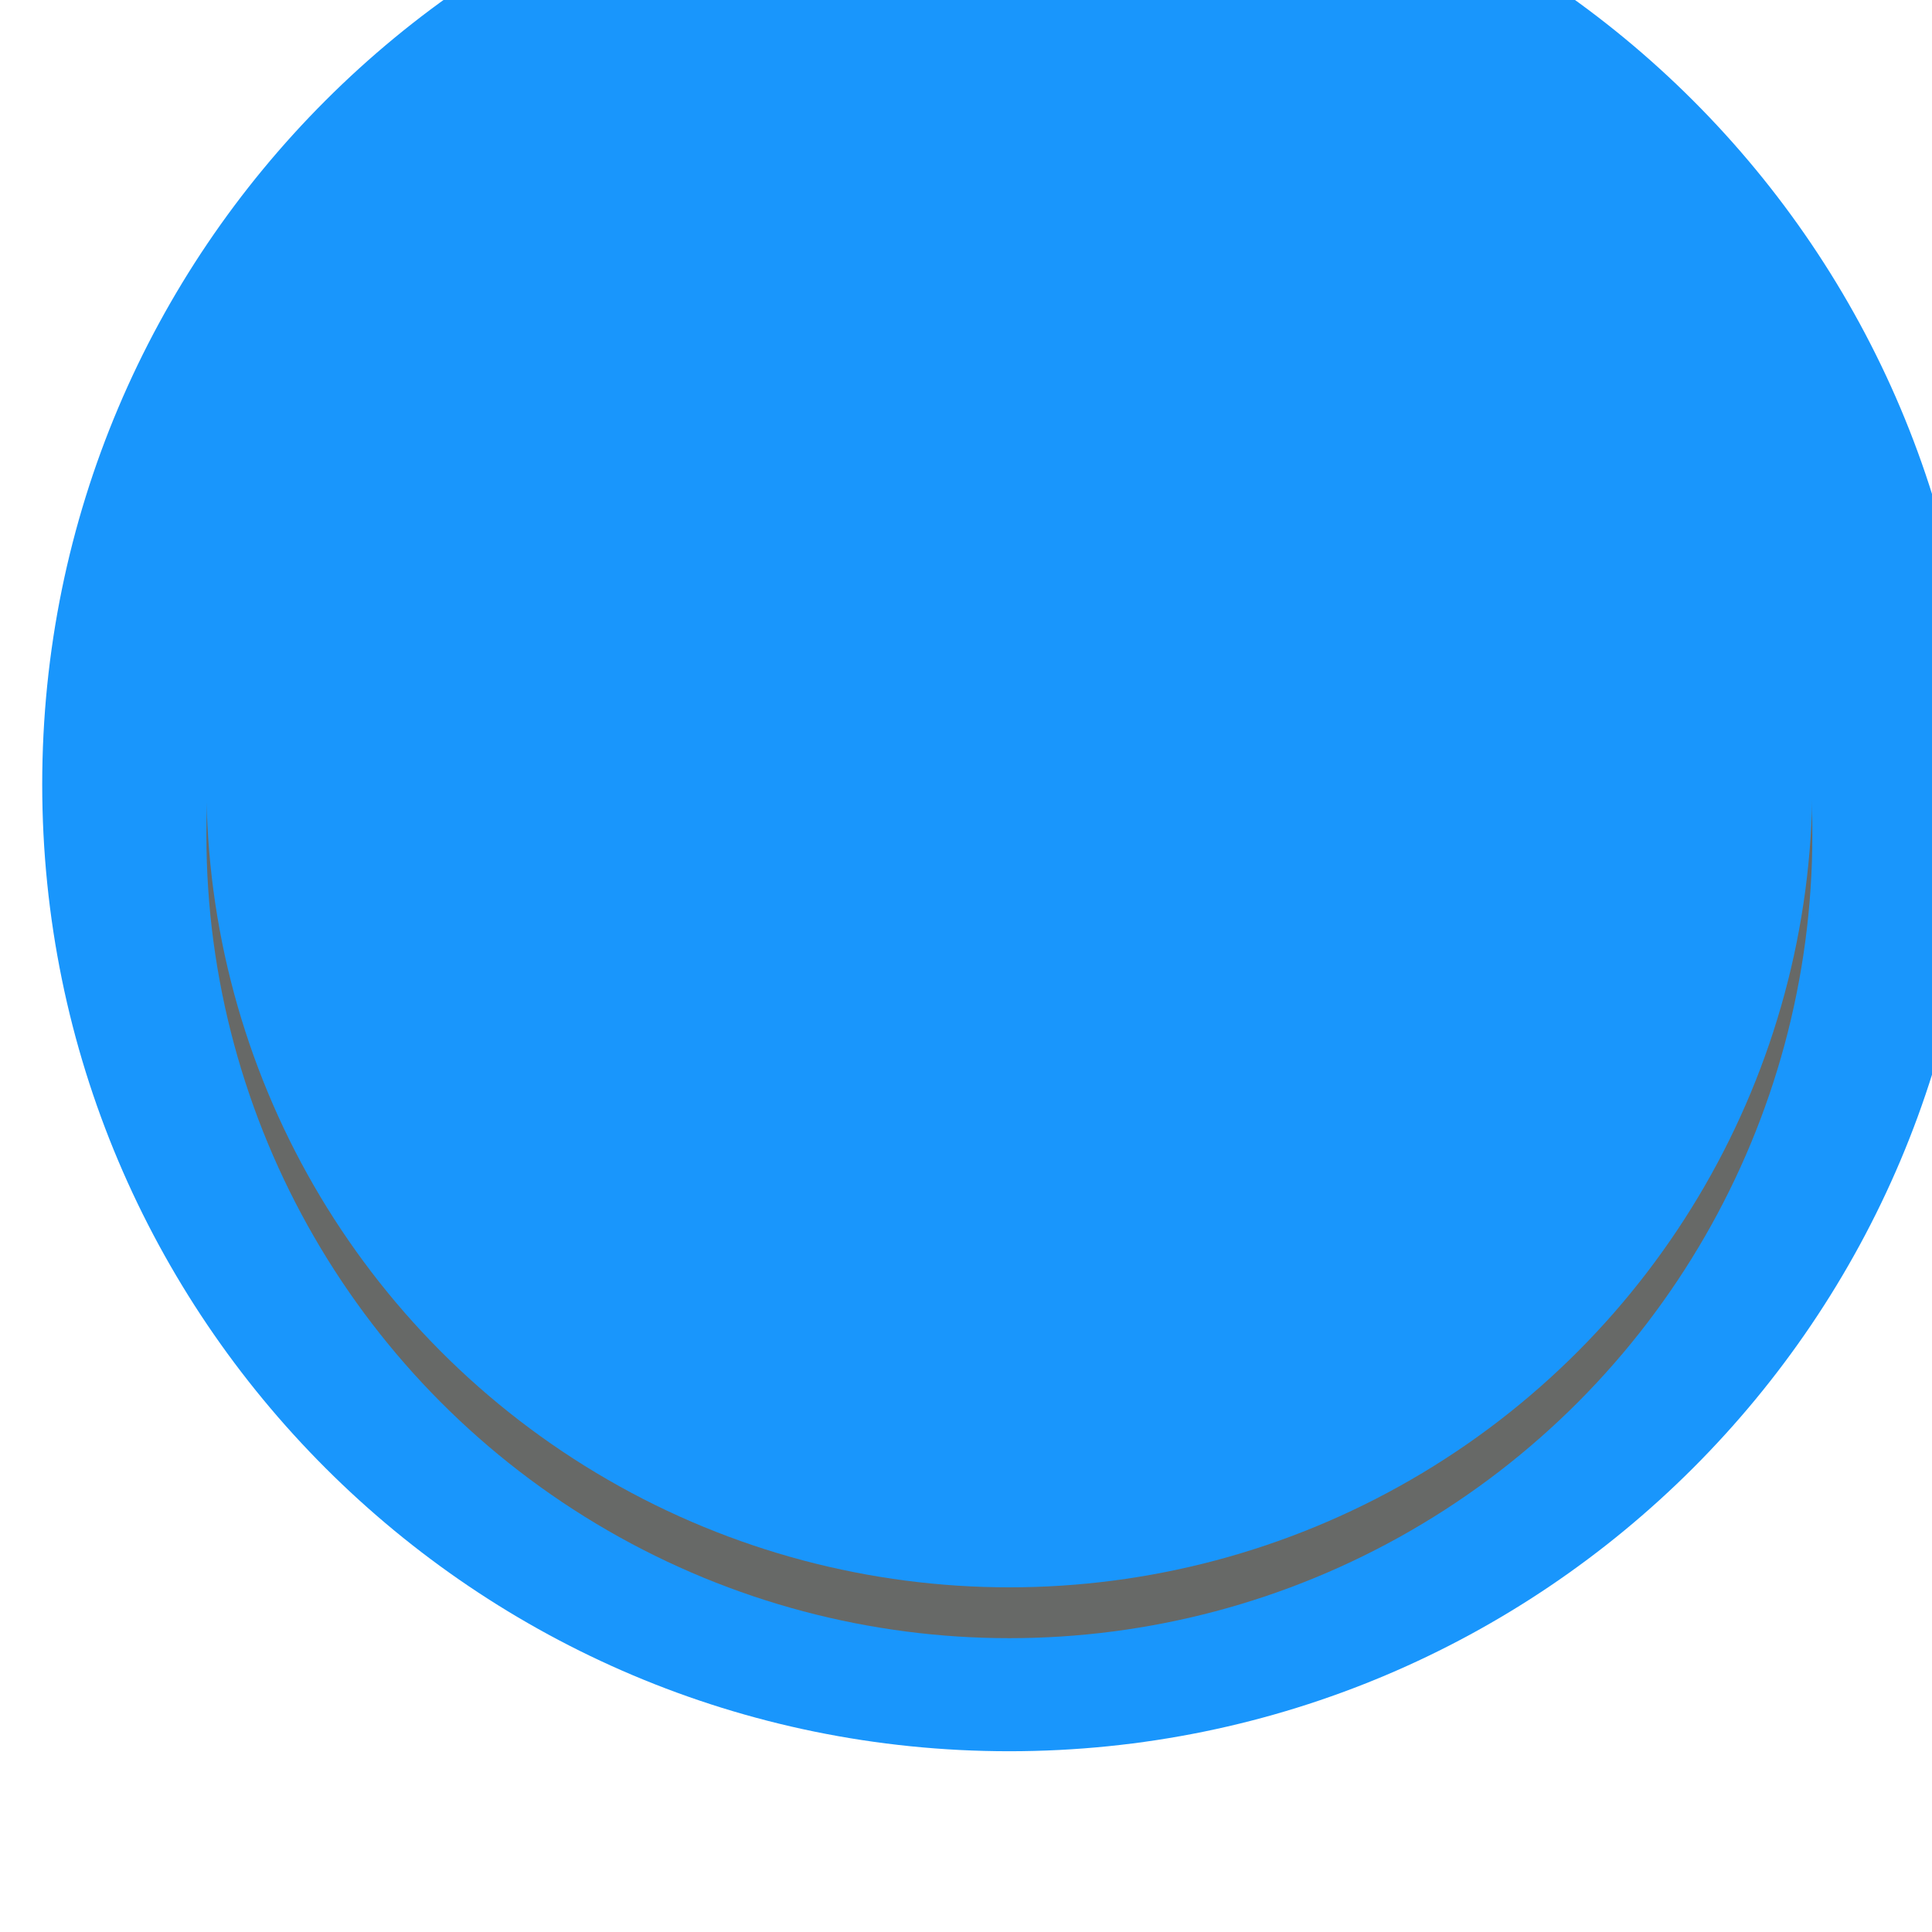 <svg xmlns="http://www.w3.org/2000/svg" xmlns:svg="http://www.w3.org/2000/svg" id="svg12484" width="14" height="14" version="1.1" viewBox="0 0 3.704 3.704"><g id="layer1" transform="translate(-155.97,-115.402)"><g id="g12476" transform="matrix(0.273,0,0,-0.273,81.039,439.909)" style="stroke-width:1.294"><g id="g12468" transform="matrix(0.5,0,0,0.5,288.352,1183.162)" style="stroke-width:2.587;fill:#1996fc;fill-opacity:1"><path style="fill:#1996fc;fill-opacity:1;fill-rule:nonzero;stroke:none;stroke-width:2.587" id="path12466" d="m 0,0 c 0,-7.5 -6.083,-13.58 -13.584,-13.58 -7.5,0 -13.582,6.08 -13.582,13.58 0,7.503 6.082,13.582 13.582,13.582 C -6.083,13.582 0,7.503 0,0"/></g><ellipse id="circle12472" cx="281.561" cy="-1182.805" rx="5.639" ry="5.639" transform="scale(1,-1)" style="opacity:1;vector-effect:none;fill:#676967;fill-opacity:1;fill-rule:nonzero;stroke:none;stroke-width:1.294;stroke-linecap:butt;stroke-linejoin:miter;stroke-miterlimit:4;stroke-dasharray:none;stroke-dashoffset:0;stroke-opacity:1"/><ellipse style="opacity:1;vector-effect:none;fill:#1996fc;fill-opacity:1;fill-rule:nonzero;stroke:none;stroke-width:1.294;stroke-linecap:butt;stroke-linejoin:miter;stroke-miterlimit:4;stroke-dasharray:none;stroke-dashoffset:0;stroke-opacity:1" id="circle12474" cx="281.561" cy="-1183.162" rx="5.639" ry="5.639" transform="scale(1,-1)"/></g></g></svg>